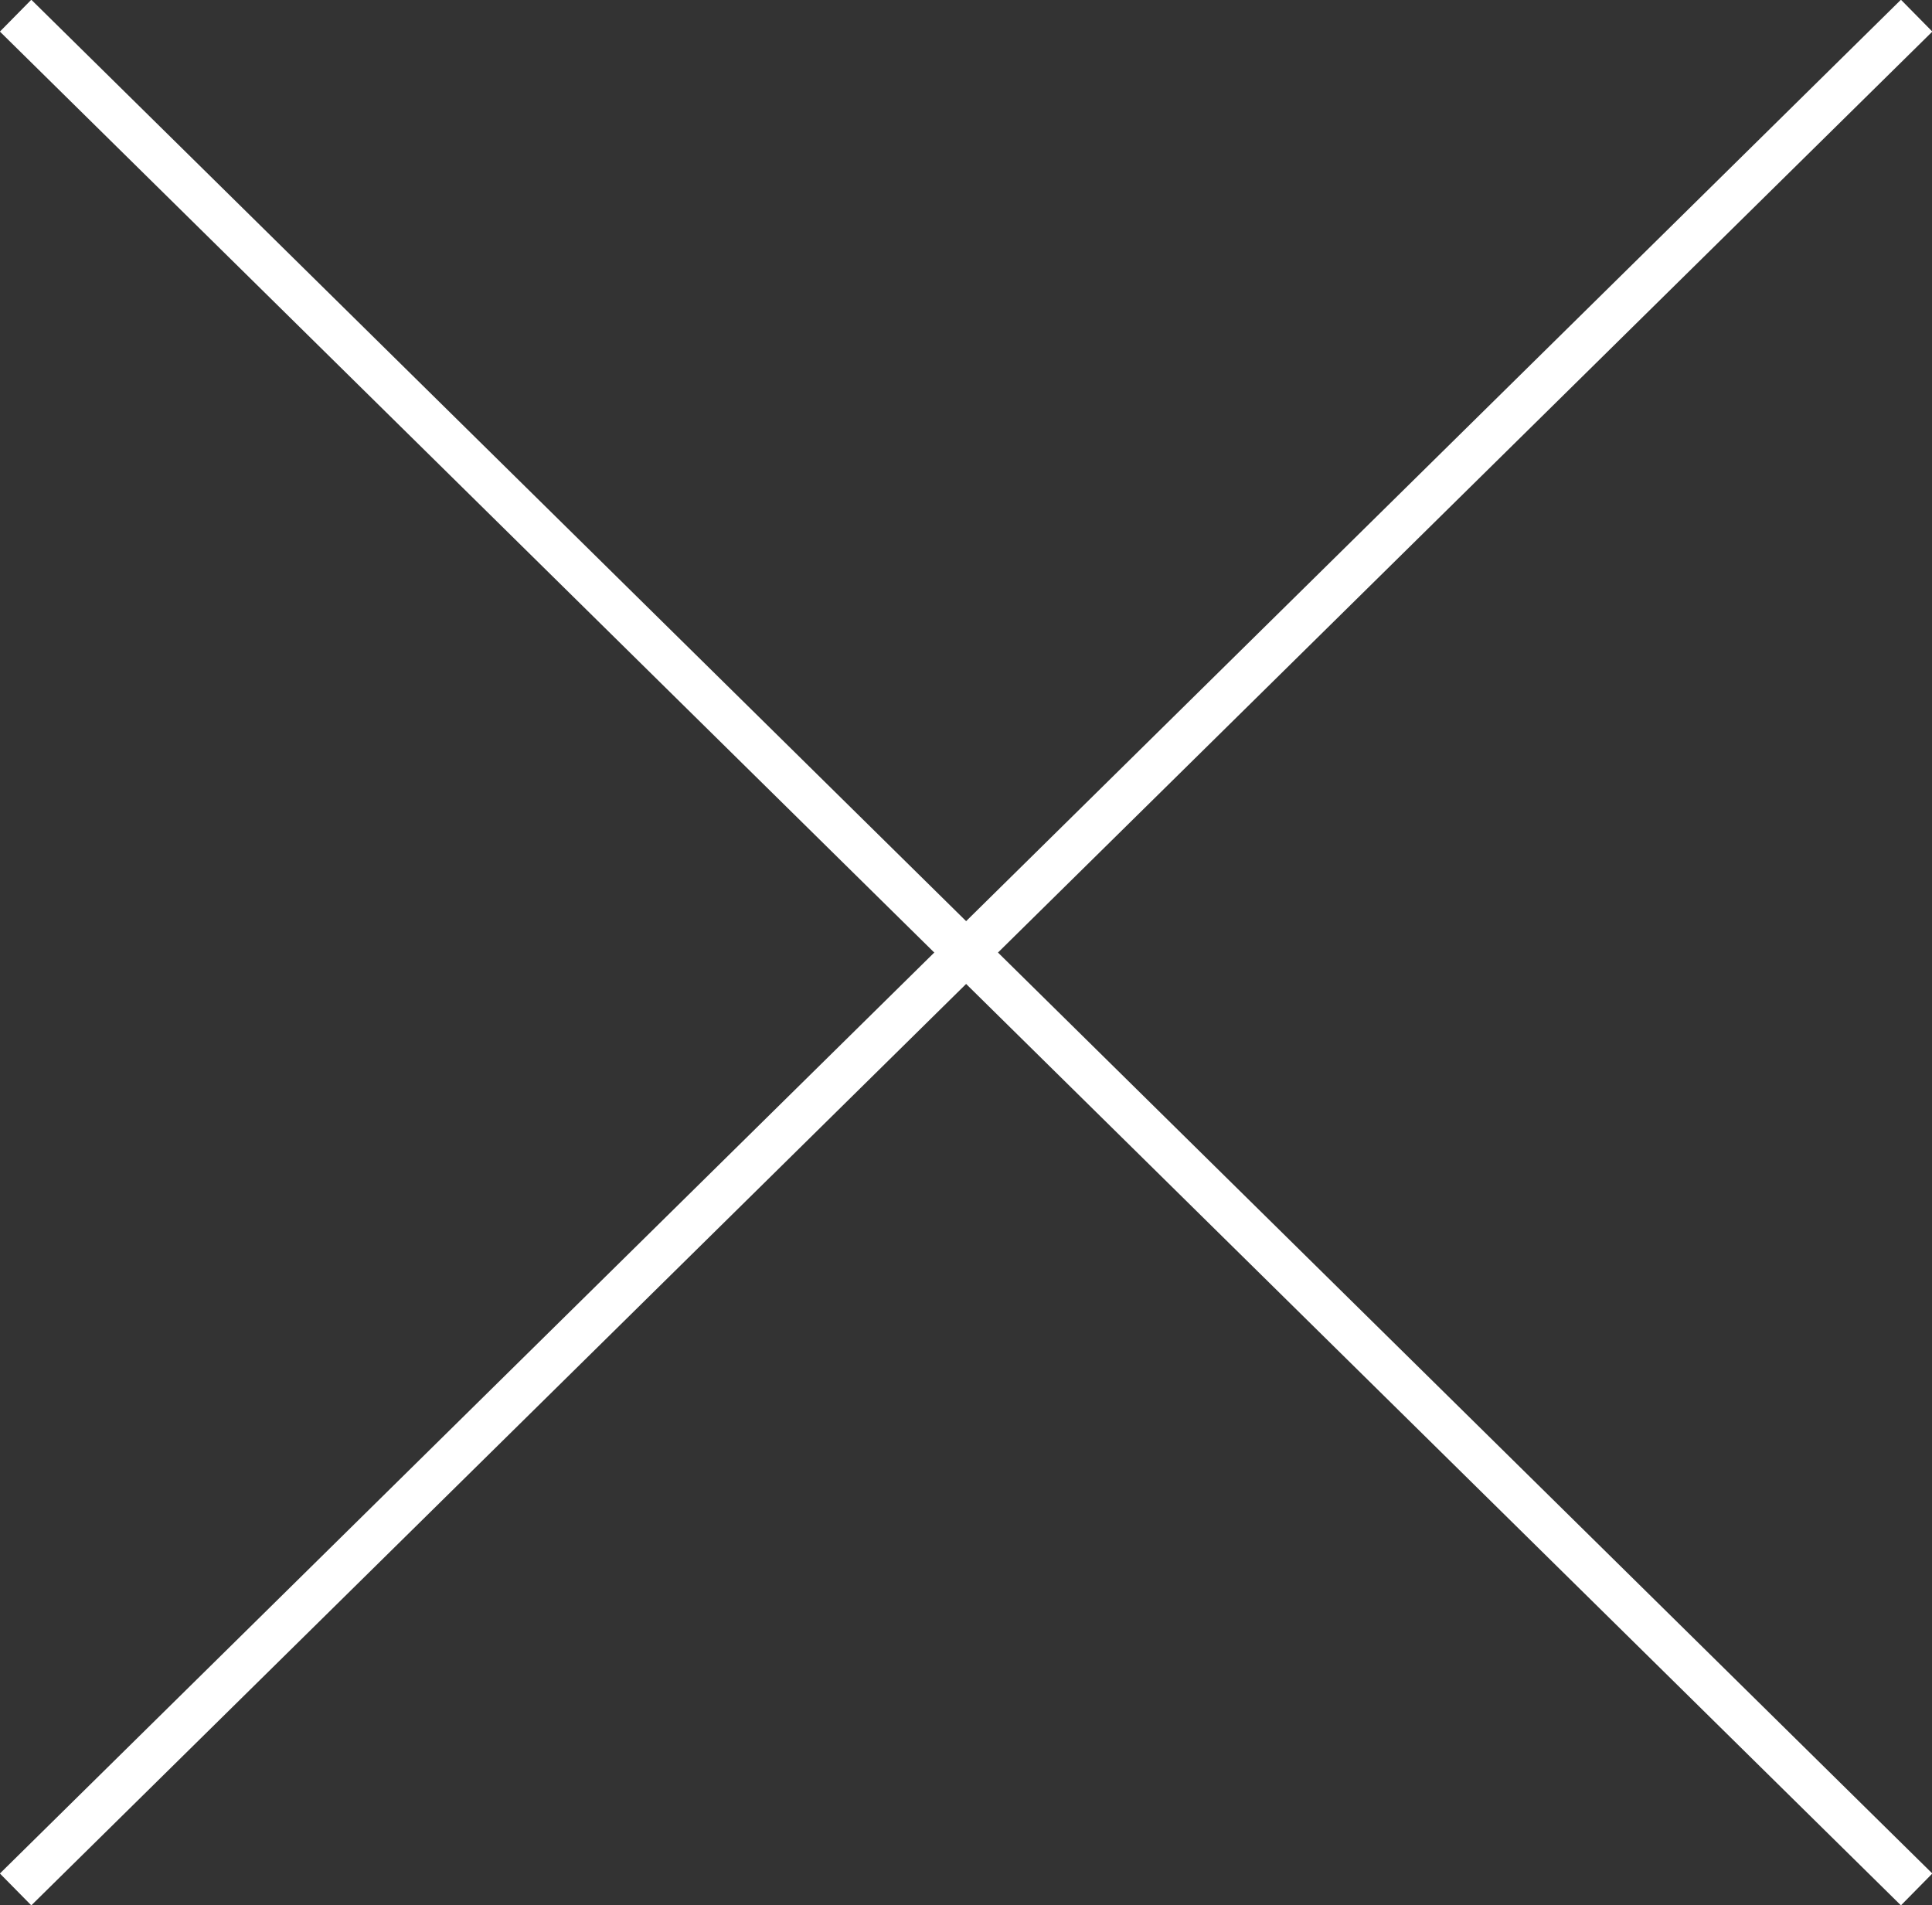 <svg id="圖層_1" data-name="圖層 1" xmlns="http://www.w3.org/2000/svg" width="216" height="213" viewBox="0 0 216 213"><rect x="0" y="0" width="216" height="213" fill="#333333" stroke="none"/><defs><style>.cls-1{fill:none;stroke:#fff;stroke-miterlimit:10;stroke-width:5px;}</style></defs><title>to_alan_website_size</title><line class="cls-1" x1="214.282" y1="1.751" x2="1.745" y2="211.236"/><line class="cls-1" x1="1.745" y1="1.751" x2="214.282" y2="211.236"/></svg>
